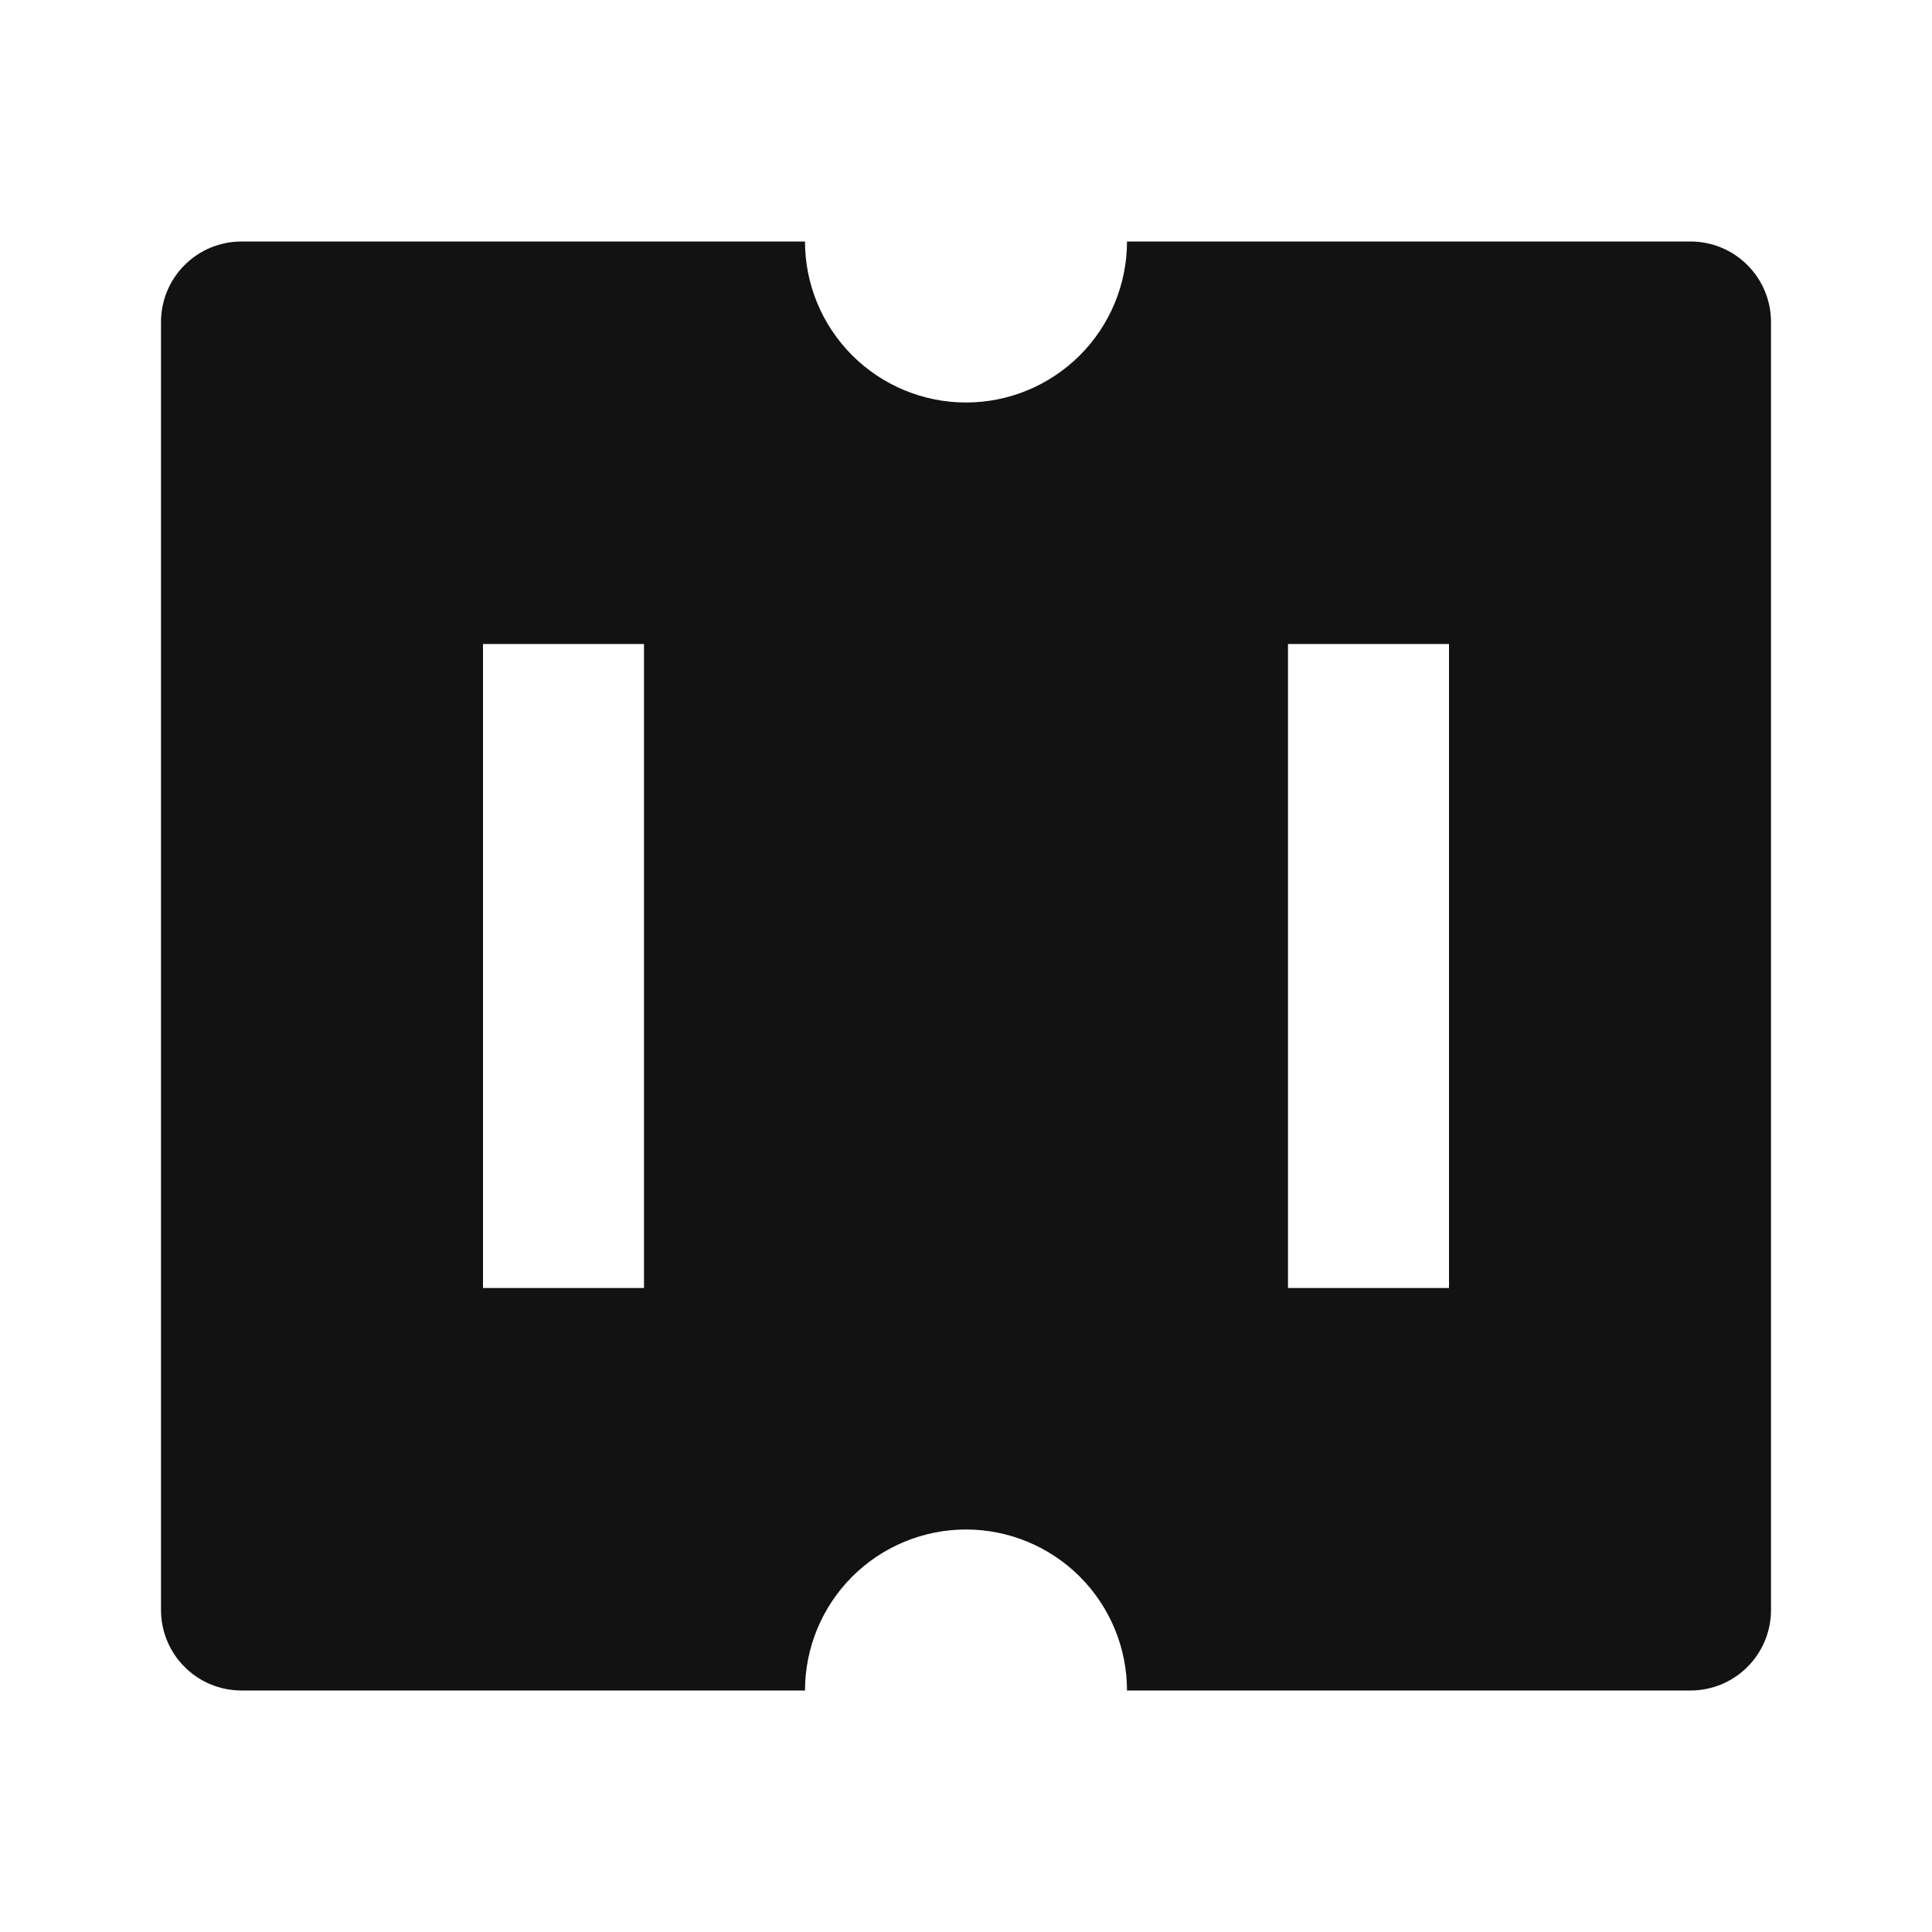 <svg width="24" height="24" viewBox="0 0 24 24" fill="none" xmlns="http://www.w3.org/2000/svg">
<g id="coupon-4-fill" clip-path="url(#clip0_8_3034)">
<g id="Group">
<path id="Vector" d="M10 21H3C2.735 21 2.48 20.895 2.293 20.707C2.105 20.52 2 20.265 2 20V4C2 3.735 2.105 3.48 2.293 3.293C2.48 3.105 2.735 3 3 3H10C10 3.53 10.211 4.039 10.586 4.414C10.961 4.789 11.47 5 12 5C12.53 5 13.039 4.789 13.414 4.414C13.789 4.039 14 3.53 14 3H21C21.265 3 21.52 3.105 21.707 3.293C21.895 3.48 22 3.735 22 4V20C22 20.265 21.895 20.52 21.707 20.707C21.52 20.895 21.265 21 21 21H14C14 20.47 13.789 19.961 13.414 19.586C13.039 19.211 12.53 19 12 19C11.47 19 10.961 19.211 10.586 19.586C10.211 19.961 10 20.47 10 21ZM6 8V16H8V8H6ZM16 8V16H18V8H16Z" fill="#121212"/>
</g>
</g>
<defs>
<clipPath id="clip0_8_3034">
<rect width="24" height="24" fill="white"/>
</clipPath>
</defs>
</svg>
